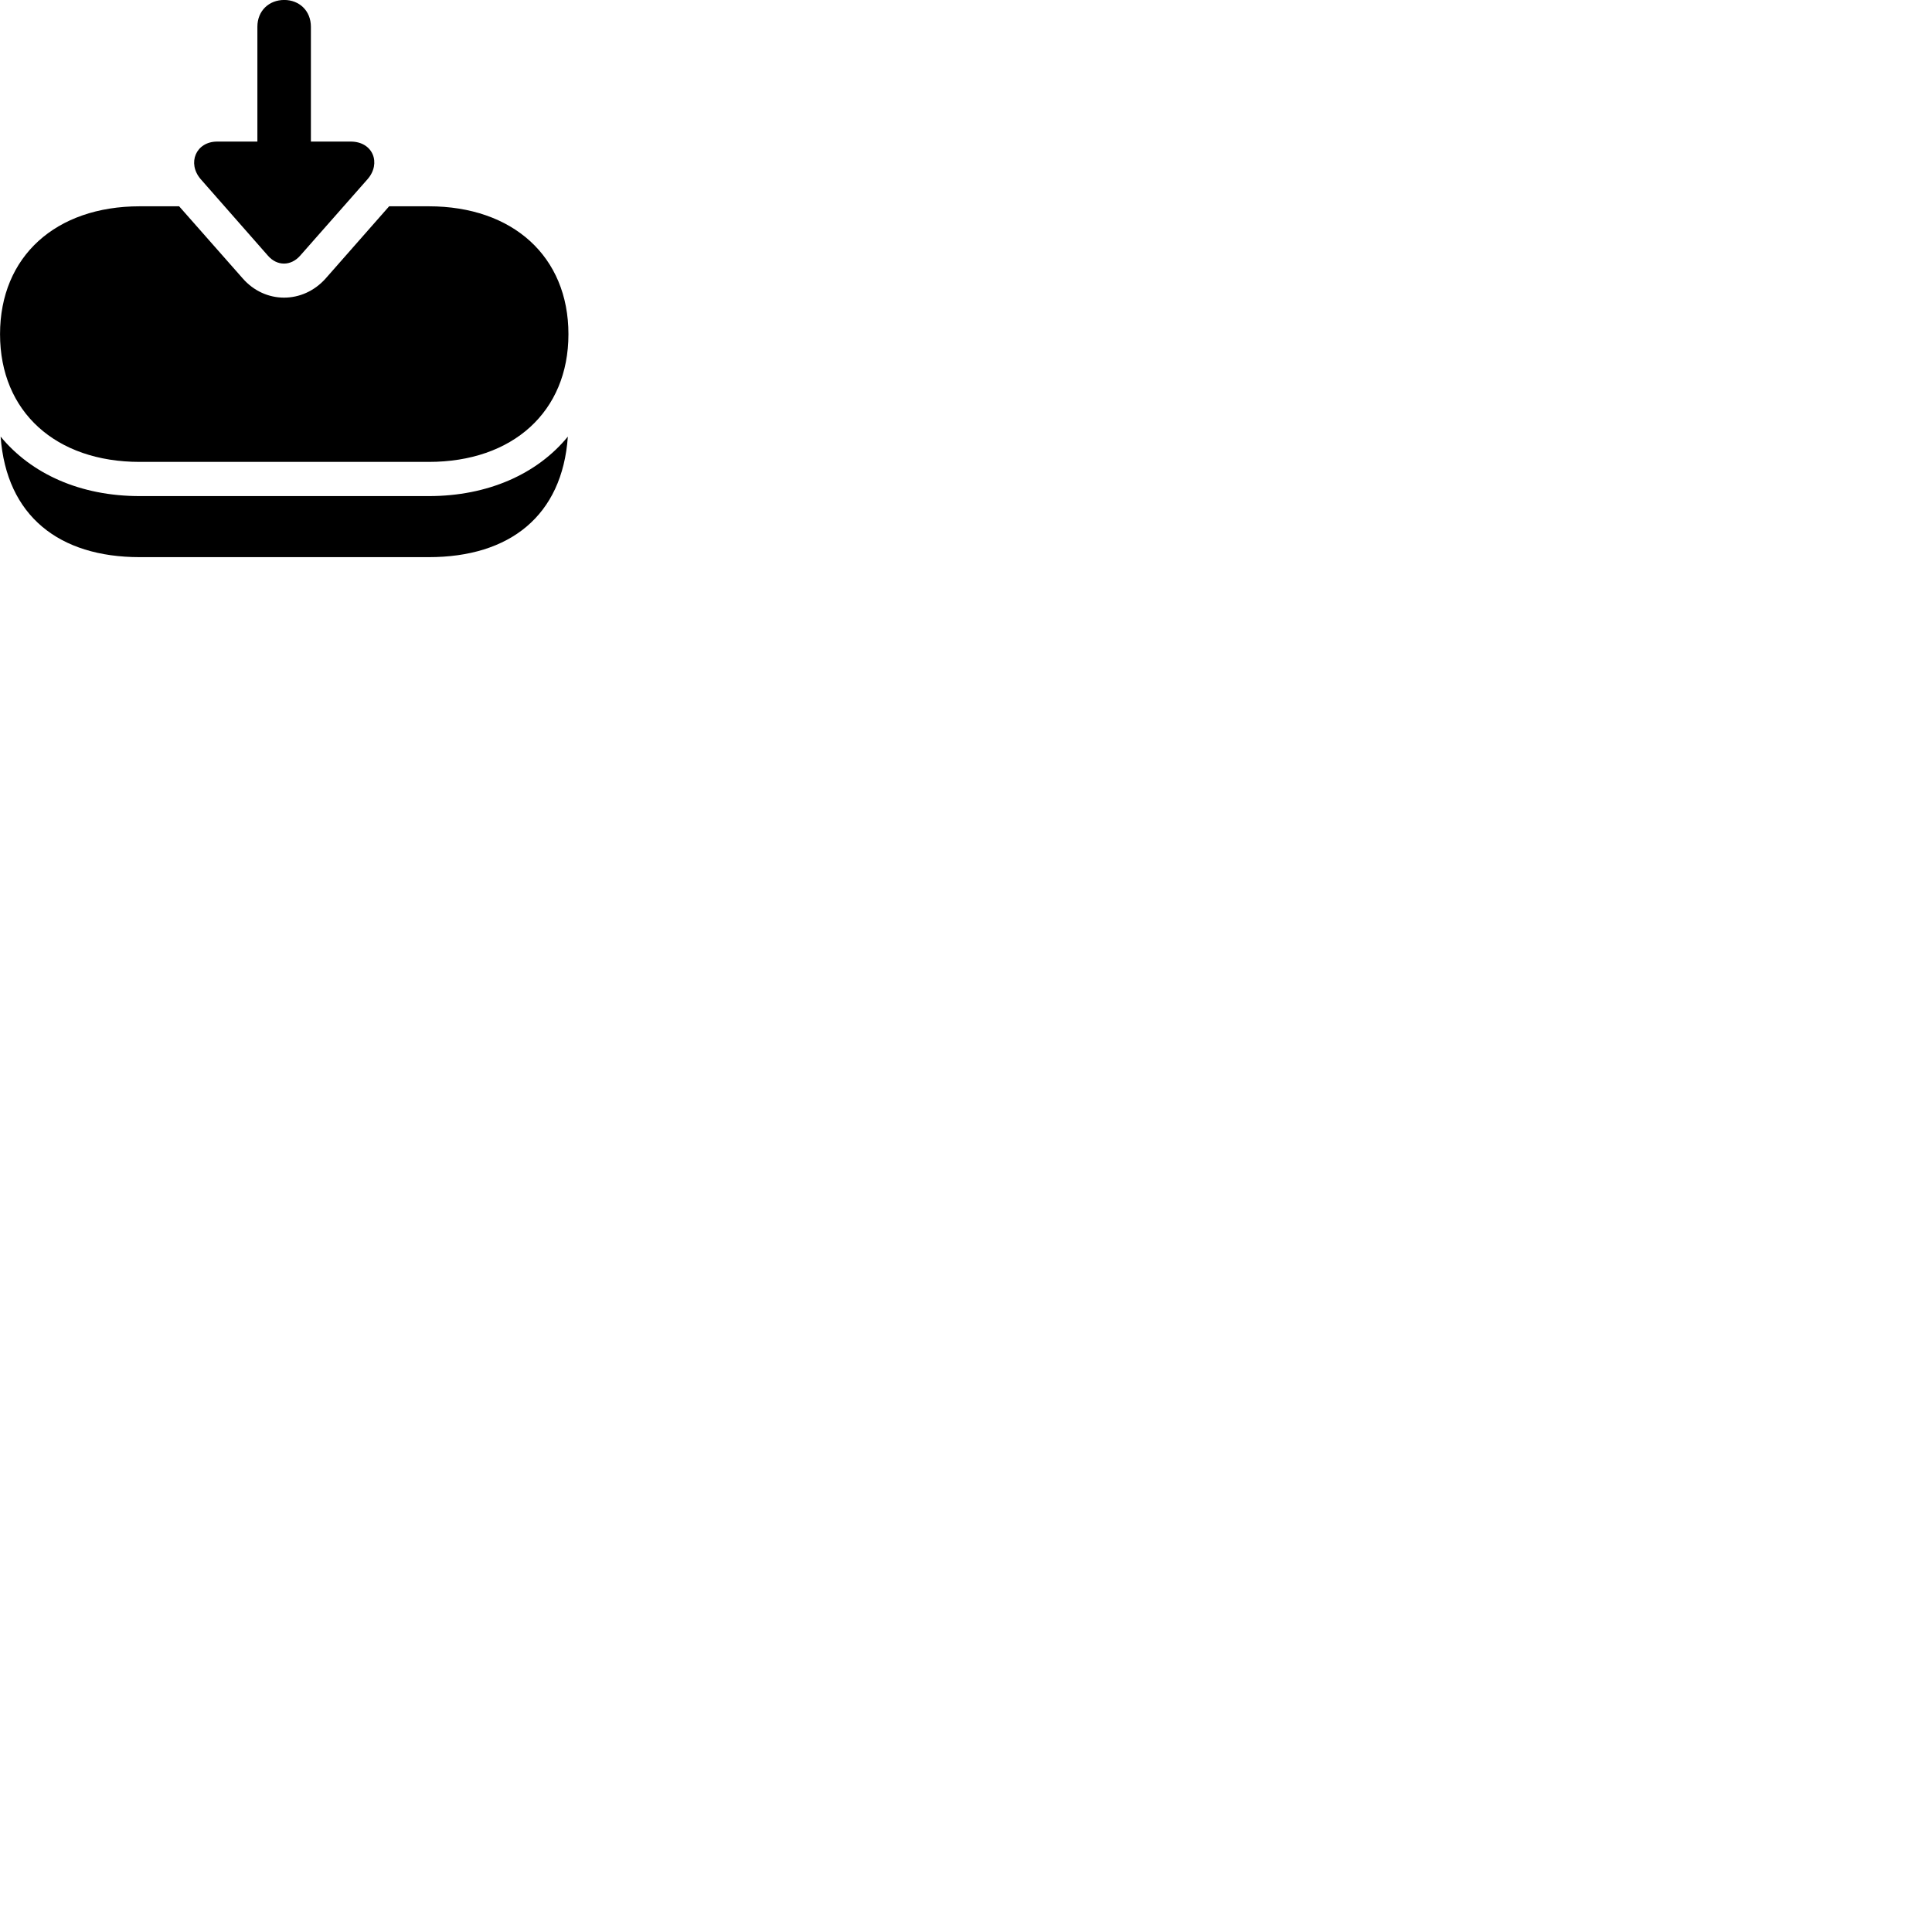 
        <svg xmlns="http://www.w3.org/2000/svg" viewBox="0 0 100 100">
            <path d="M15.532 13.238L19.022 9.278C19.742 8.458 19.312 7.328 18.152 7.328H16.092V1.388C16.092 0.548 15.482 -0.002 14.712 -0.002C13.932 -0.002 13.322 0.548 13.322 1.388V7.328H11.242C10.142 7.328 9.672 8.448 10.392 9.278L13.872 13.238C14.342 13.778 15.052 13.778 15.532 13.238ZM7.232 23.908H22.192C26.532 23.908 29.422 21.318 29.422 17.298C29.422 13.268 26.532 10.678 22.192 10.678H20.142L16.852 14.418C15.672 15.738 13.712 15.738 12.552 14.398L9.272 10.678H7.232C2.892 10.678 0.002 13.268 0.002 17.298C0.002 21.318 2.892 23.908 7.232 23.908ZM7.232 28.838H22.192C26.372 28.838 29.102 26.708 29.392 22.598C27.812 24.528 25.262 25.678 22.192 25.678H7.232C4.152 25.678 1.622 24.528 0.032 22.598C0.332 26.708 3.062 28.838 7.232 28.838Z" />
        </svg>
    